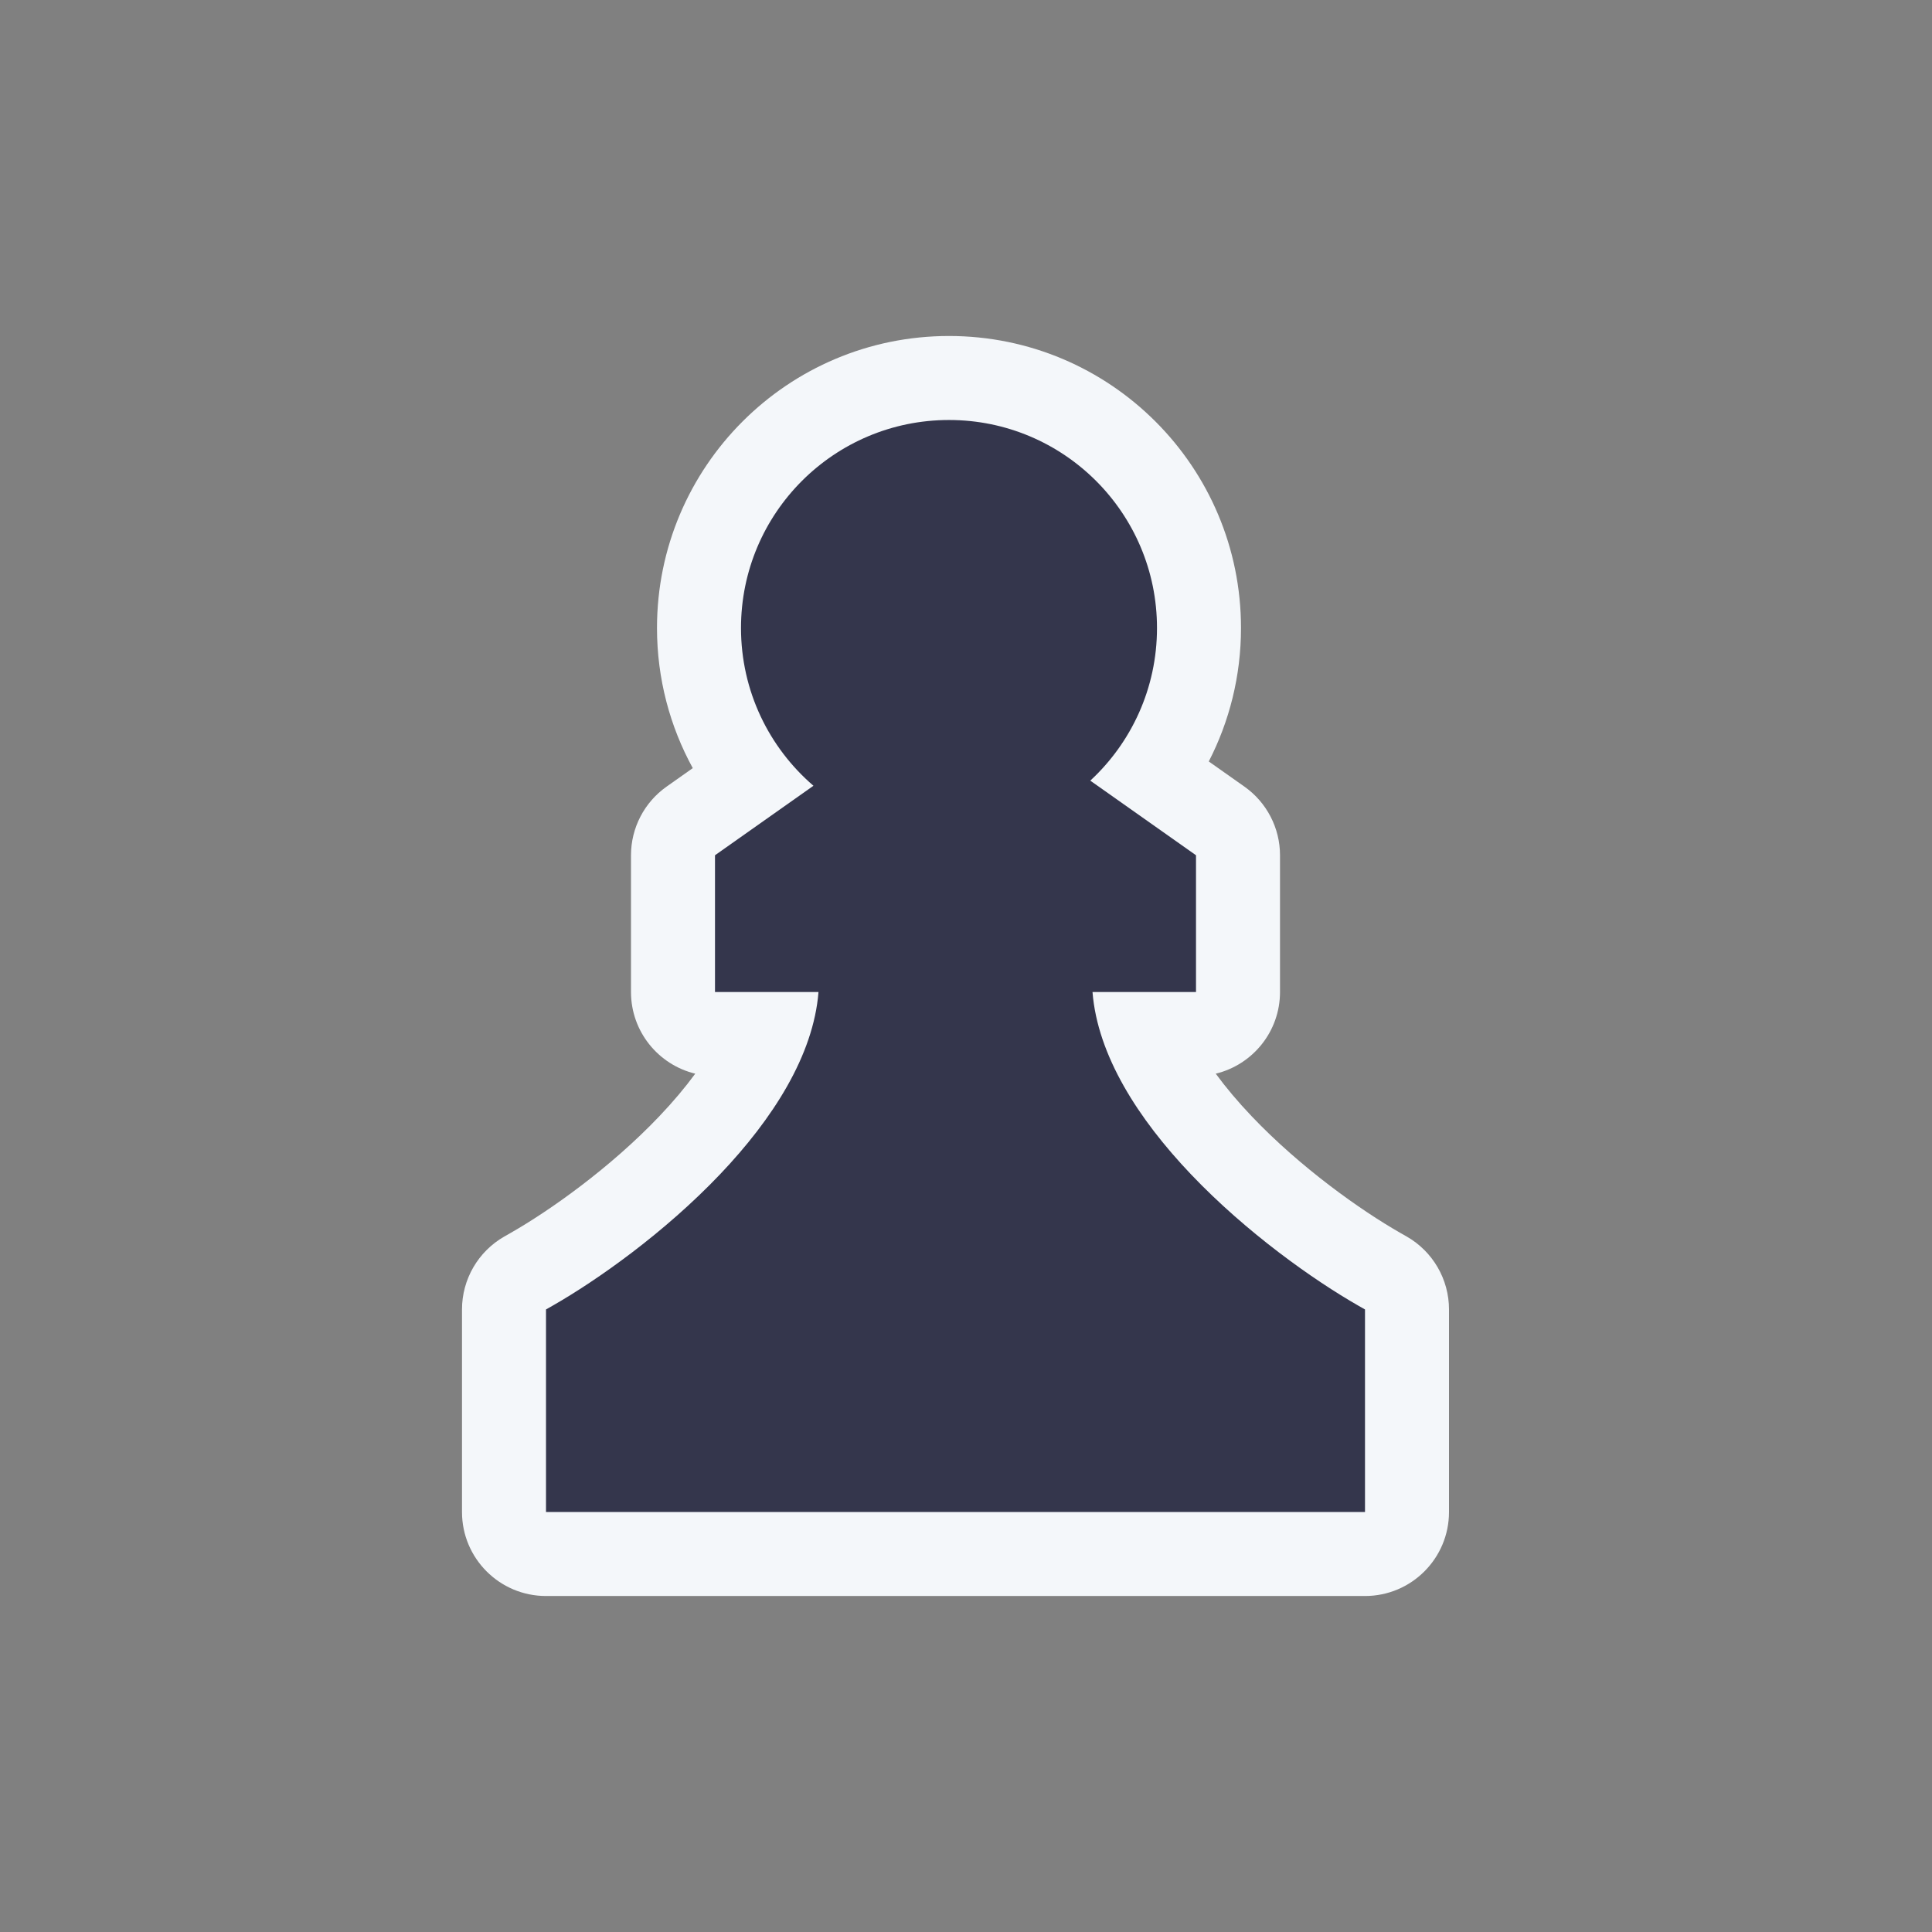 <svg width="100" height="100" viewBox="0 0 100 100" fill="none" xmlns="http://www.w3.org/2000/svg">
<rect x="0" y="0" width="100" height="100" fill="#808080" stroke="none"/>
<g id="Frame">
<path id="Vector" d="M35.986 55.573C35.468 56.281 34.849 57.018 34.127 57.777C31.581 60.454 28.458 62.657 26.443 63.809L26.104 64.002C24.749 64.776 23.913 66.217 23.913 67.777V78.261C23.913 80.662 25.86 82.609 28.261 82.609H70.652C73.053 82.609 75 80.662 75 78.261V67.777C75 66.217 74.164 64.776 72.809 64.002L72.47 63.809C70.455 62.657 67.332 60.454 64.786 57.777C64.064 57.018 63.445 56.281 62.927 55.573C64.835 55.113 66.253 53.395 66.253 51.346V44.268C66.253 42.856 65.566 41.531 64.412 40.716L62.566 39.413C63.631 37.343 64.234 34.993 64.234 32.505C64.234 24.158 57.467 17.391 49.12 17.391C40.773 17.391 34.006 24.158 34.006 32.505C34.006 35.133 34.679 37.606 35.858 39.758L34.501 40.716C33.347 41.531 32.66 42.856 32.66 44.268V51.346C32.66 53.395 34.078 55.113 35.986 55.573Z" fill="#F4F7FA"/>
<path id="Vector_2" d="M59.886 32.505C59.886 35.628 58.557 38.44 56.433 40.406L61.905 44.268V51.346H56.548C56.807 54.626 58.912 57.91 61.635 60.773C64.526 63.812 68.004 66.264 70.313 67.584L70.652 67.777V78.261H28.261V67.777L28.6 67.584C30.91 66.264 34.387 63.812 37.278 60.773C40.001 57.91 42.106 54.626 42.365 51.346H37.008V44.268L42.104 40.671C39.808 38.697 38.354 35.771 38.354 32.505C38.354 26.559 43.174 21.739 49.12 21.739C55.066 21.739 59.886 26.559 59.886 32.505Z" fill="#34364C"/>
</g>
</svg>
